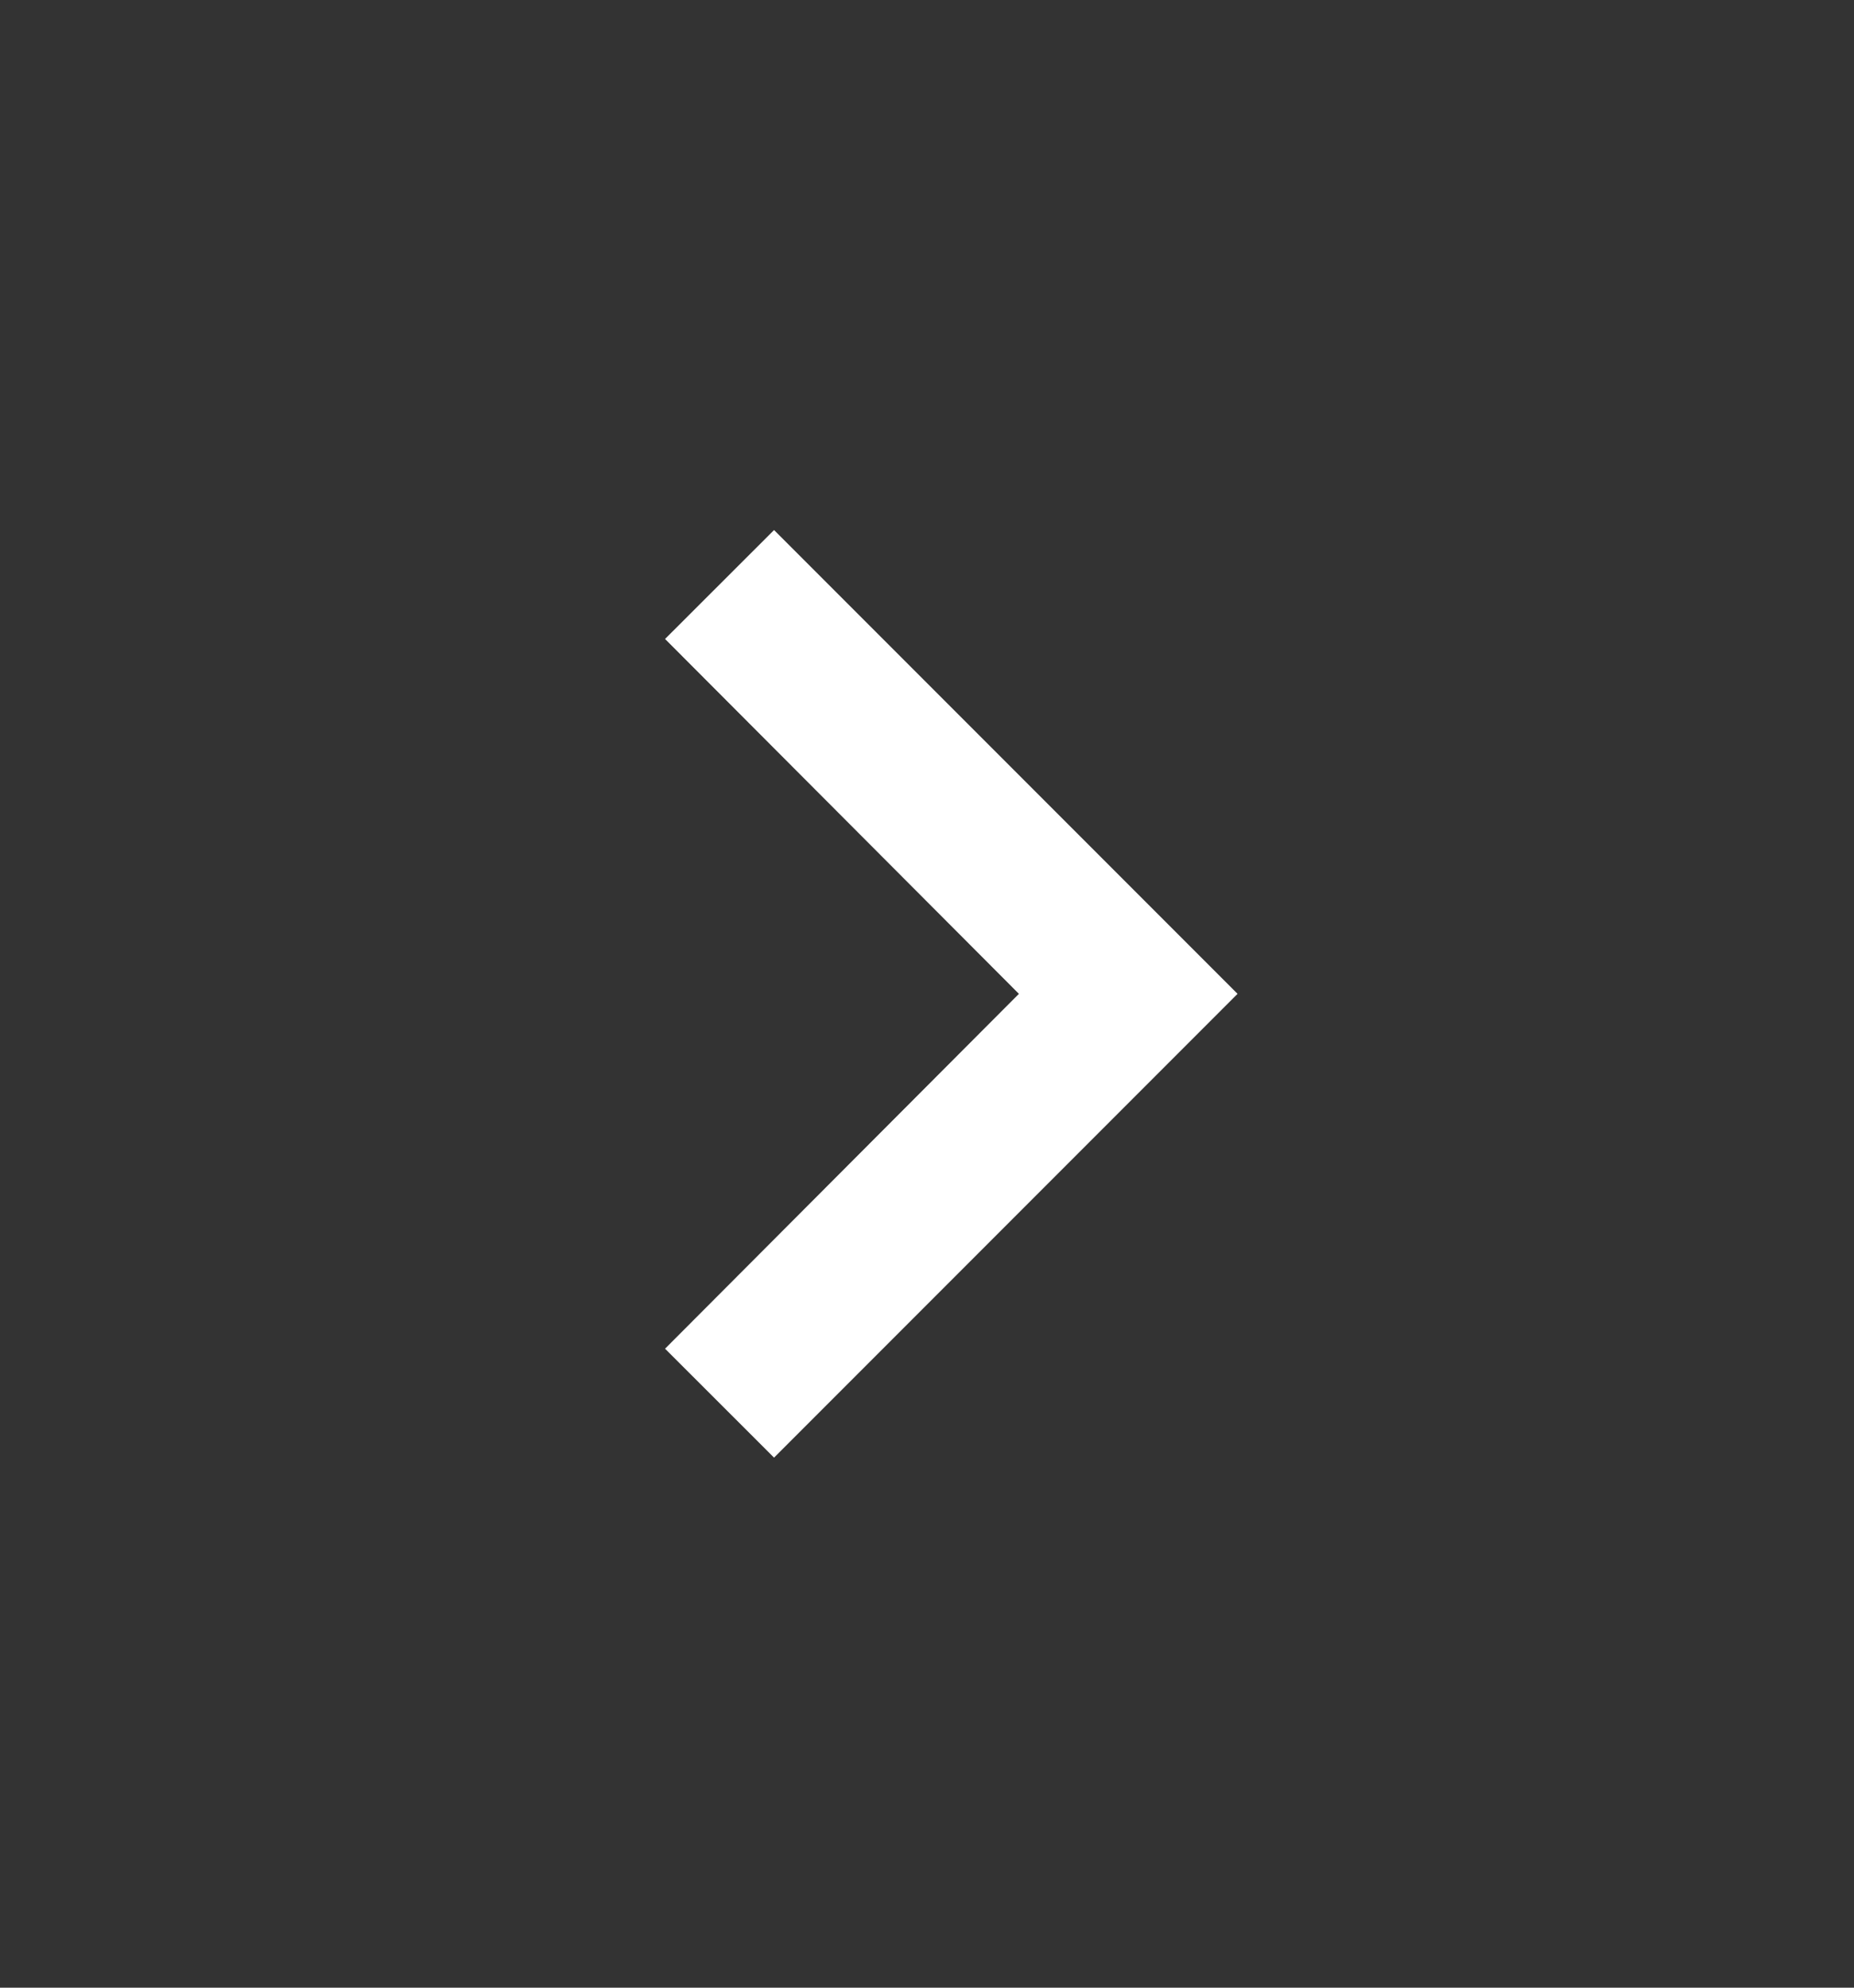 <svg width="14" height="15" viewBox="0 0 14 15" fill="none" xmlns="http://www.w3.org/2000/svg">
<rect x="0" y="0" width="14" height="15" fill="#333333" stroke="none"/>
<path d="M5.845 4L5.022 4.822L7.694 7.5L5.022 10.178L5.845 11L9.345 7.5L5.845 4Z" fill="white"/>
</svg>

